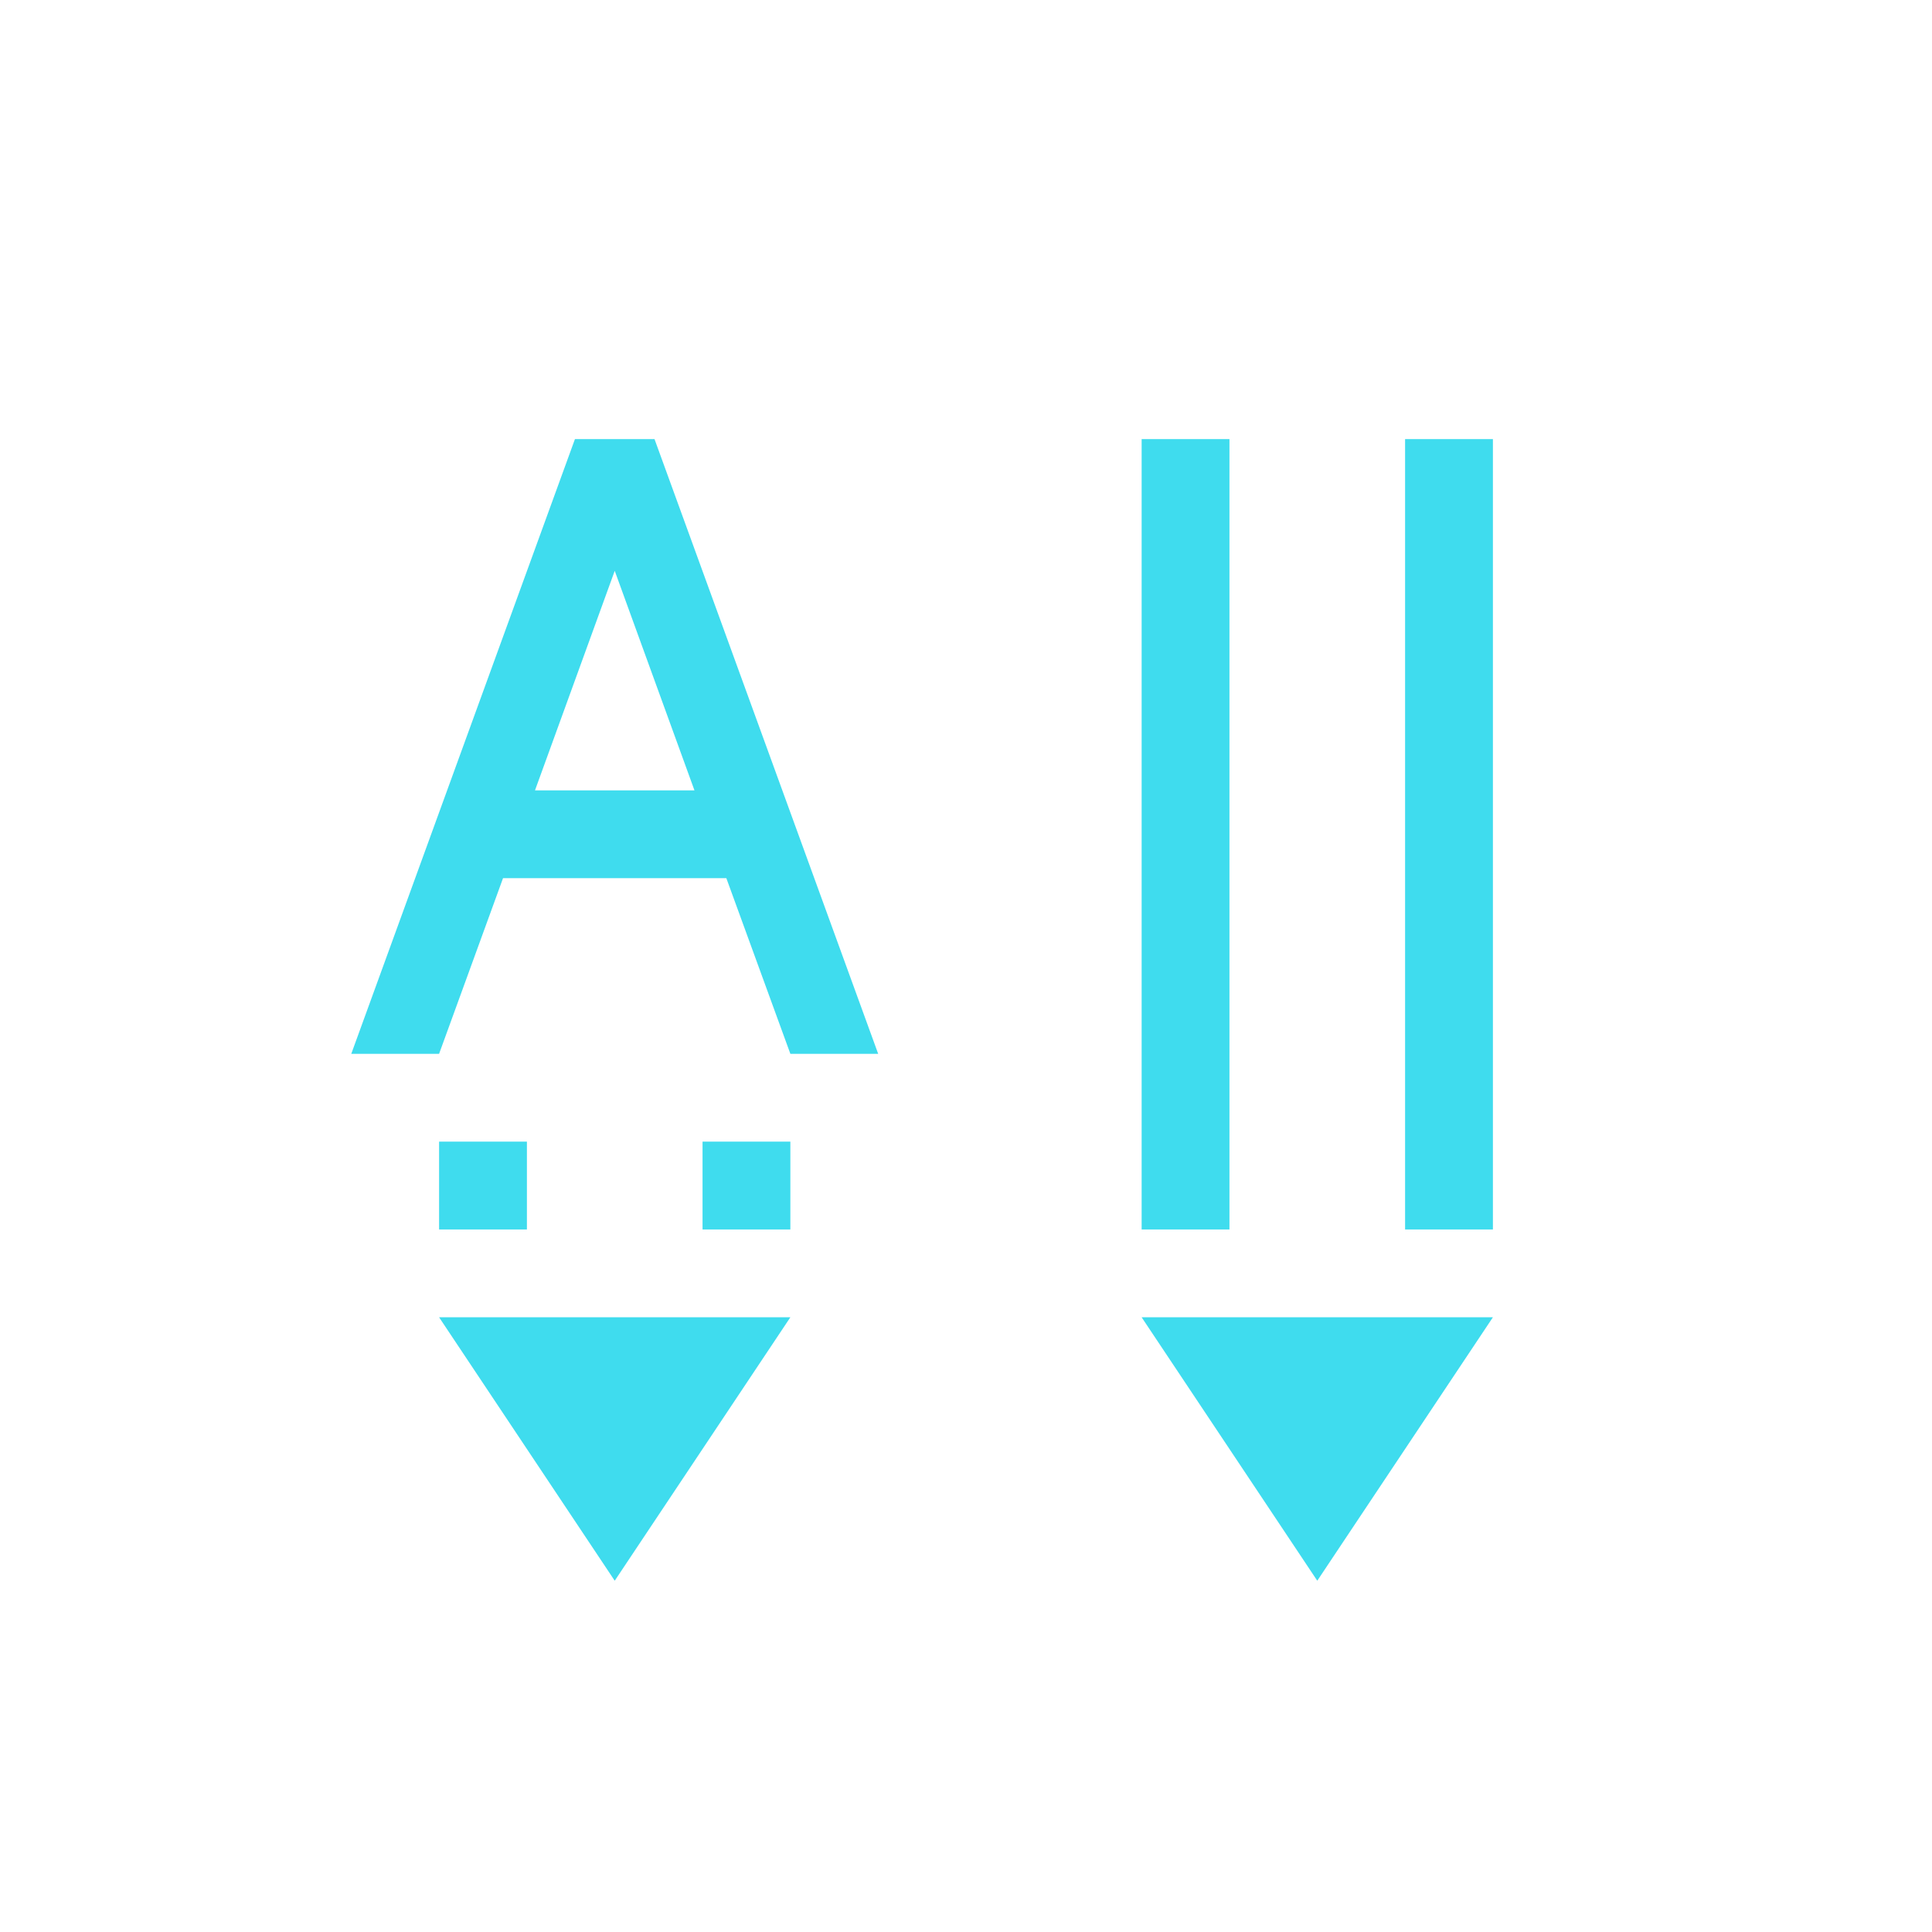 <svg xmlns="http://www.w3.org/2000/svg" width="22" height="22" version="1.1">
 <defs>
  <style id="current-color-scheme" type="text/css">
   .ColorScheme-Text { color:#3fdcee; } .ColorScheme-Highlight { color:#4285f4; }
  </style>
 </defs>
 <g transform="translate(3,3)">
  <path style="fill:currentColor" class="ColorScheme-Text" d="M 10,2 V 11 H 11 V 2 Z M 13,2 V 11 H 14 V 2 Z M 2,10 V 11 H 3 V 10 Z M 5,10 V 11 H 6 V 10 Z M 2,12 4,15 6,12 Z M 10,12 12,15 14,12 Z M 3.547,2 1,9 H 2 L 2.728,7 H 5.271 L 6,9 H 7 L 4.453,2 Z M 4,3.5 4.908,6 H 3.092 Z"/>
 </g>
</svg>
